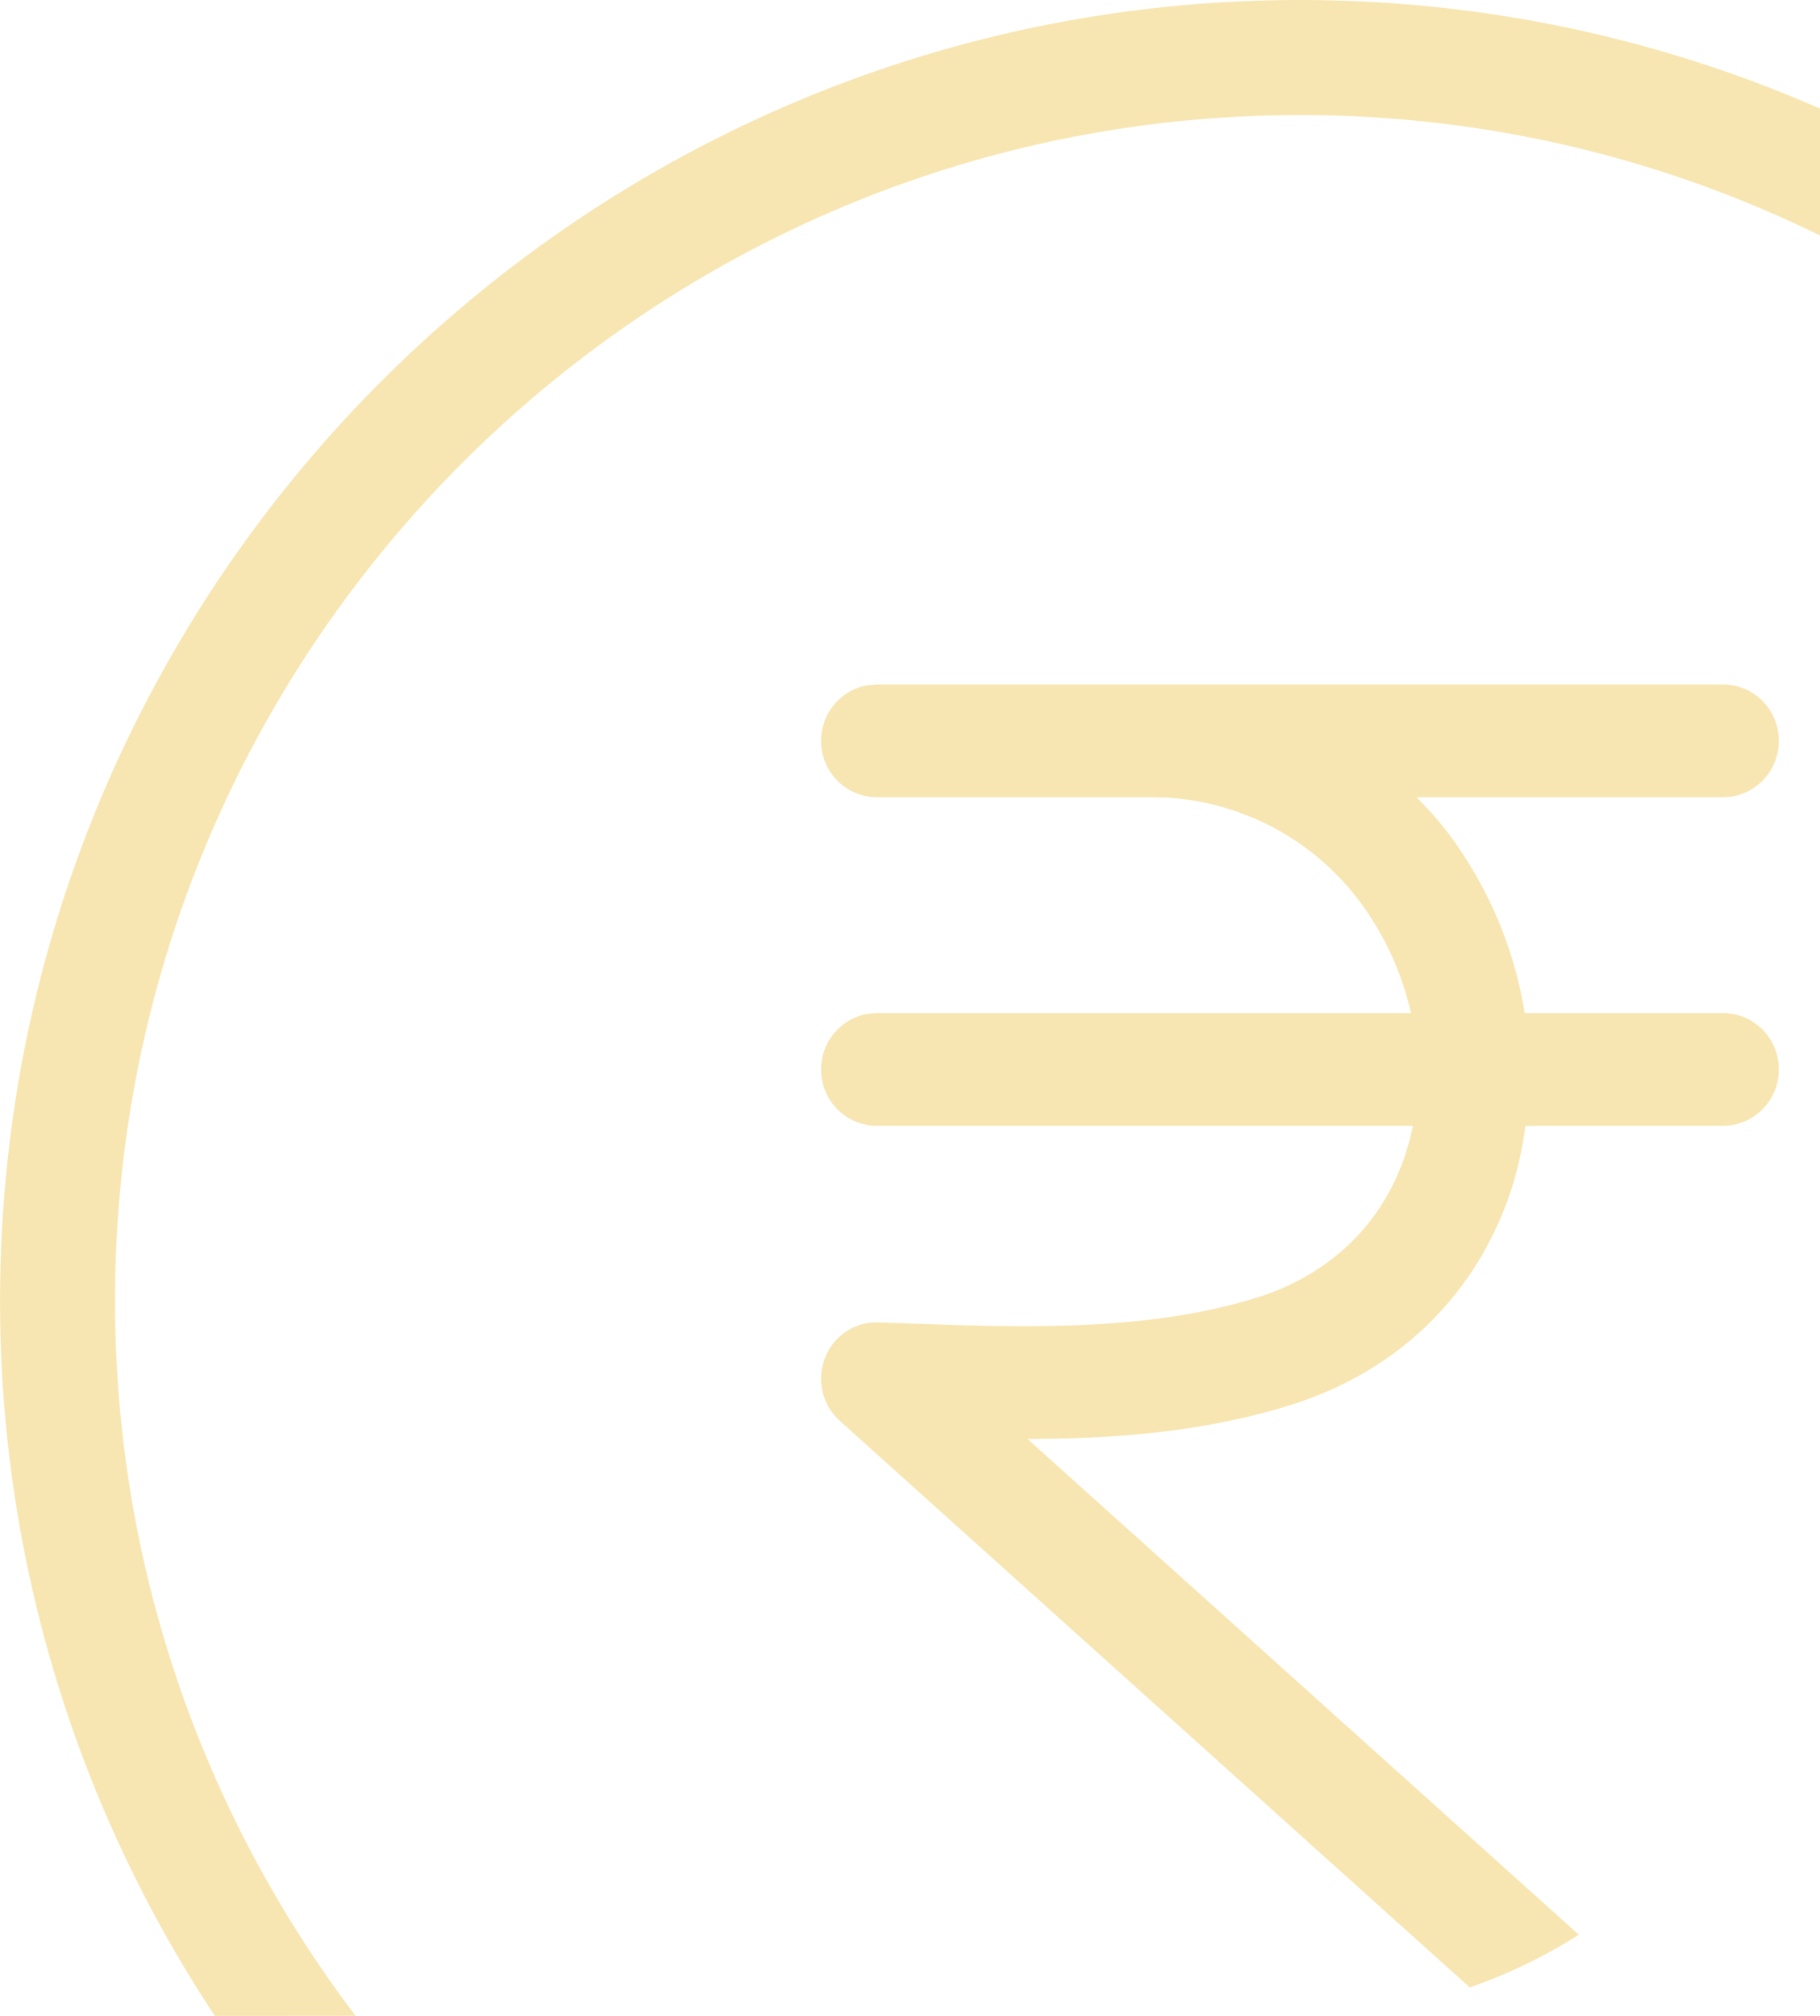 <svg width="28" height="31" viewBox="0 0 28 31" xmlns="http://www.w3.org/2000/svg">
    <path d="M20 0c2.842 0 5.548.596 8 1.67v1.951a18.12 18.12 0 0 0-8-1.851C9.947 1.77 1.77 9.948 1.77 20c0 4.127 1.379 7.94 3.7 10.998L3.305 31a19.884 19.884 0 0 1-3.304-11C0 8.972 8.972 0 20 0zm6.51 10.526c.474 0 .857.388.857.867a.864.864 0 0 1-.75.86l-.108.007h-4.715c.21.213.408.438.584.686a6.278 6.278 0 0 1 1.022 2.326l.058.307h3.051c.474 0 .858.388.858.867a.864.864 0 0 1-.75.86l-.108.007h-3.041a5.539 5.539 0 0 1-.223.998c-.538 1.612-1.747 2.785-3.405 3.3-1.179.366-2.383.488-3.582.512l-.45.005 8.482 7.624a7.967 7.967 0 0 1-1.679.81L12.92 21.85a.873.873 0 0 1-.227-.97.855.855 0 0 1 .707-.542l.118-.002.386.013c1.837.066 3.734.132 5.433-.395 1.116-.348 1.927-1.128 2.283-2.198l.066-.22.052-.223h-8.248a.862.862 0 0 1-.858-.867c0-.442.327-.806.75-.86l.108-.007h8.217a4.535 4.535 0 0 0-.722-1.623 4.005 4.005 0 0 0-3.024-1.69l-.225-.006H13.49a.862.862 0 0 1-.858-.867c0-.442.327-.807.75-.86l.108-.007h13.02z" fill="#F8E6B2" fill-rule="evenodd"/>
</svg>
